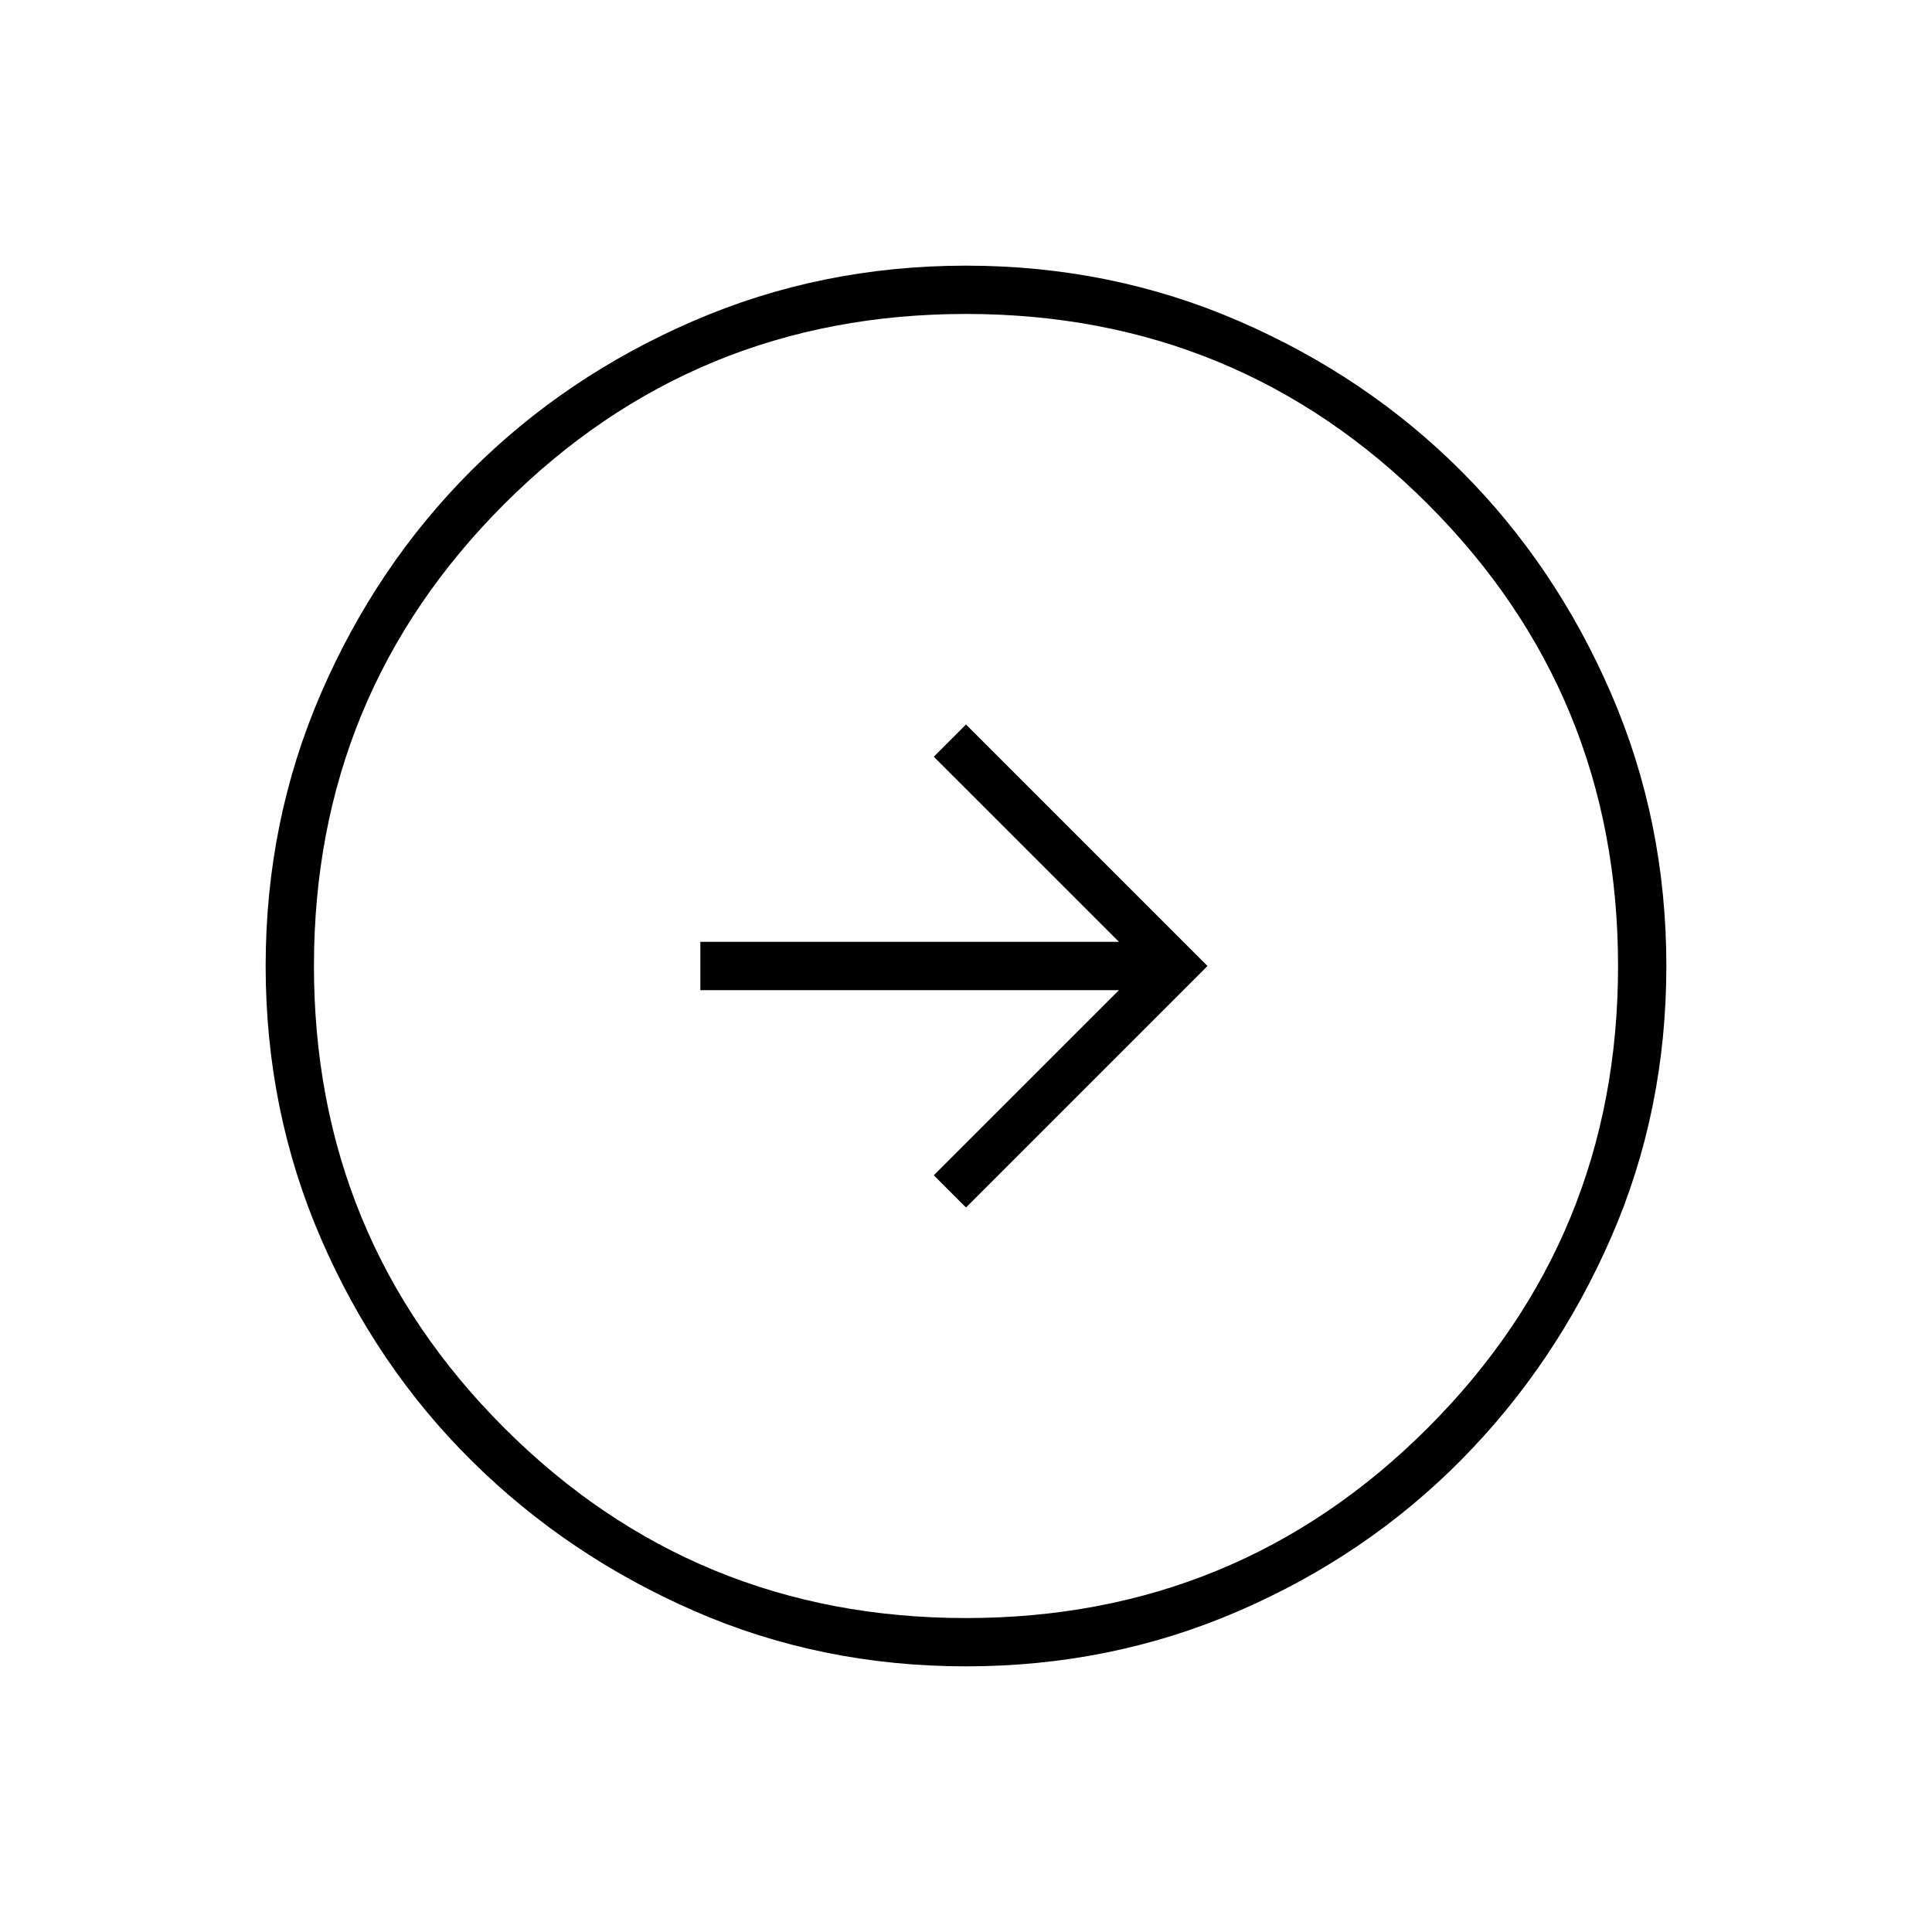 <svg xmlns="http://www.w3.org/2000/svg" height="40" width="40"><path d="m20 25 5-5-5-5-.667.667 3.834 3.833H14.5v1h8.667l-3.834 3.833Zm0 9.5q-3 0-5.625-1.146T9.771 30.25q-1.979-1.958-3.125-4.604T5.5 20q0-3 1.146-5.646T9.75 9.75q1.958-1.958 4.604-3.104Q17 5.5 20 5.5t5.646 1.146q2.646 1.146 4.604 3.104 1.958 1.958 3.104 4.604Q34.5 17 34.5 20t-1.146 5.625q-1.146 2.625-3.104 4.604-1.958 1.979-4.604 3.125T20 34.5Zm0-1q5.625 0 9.562-3.938Q33.5 25.625 33.5 20t-3.938-9.562Q25.625 6.5 20 6.5t-9.562 3.938Q6.5 14.375 6.5 20t3.938 9.562Q14.375 33.5 20 33.5ZM20 20Z"/></svg>